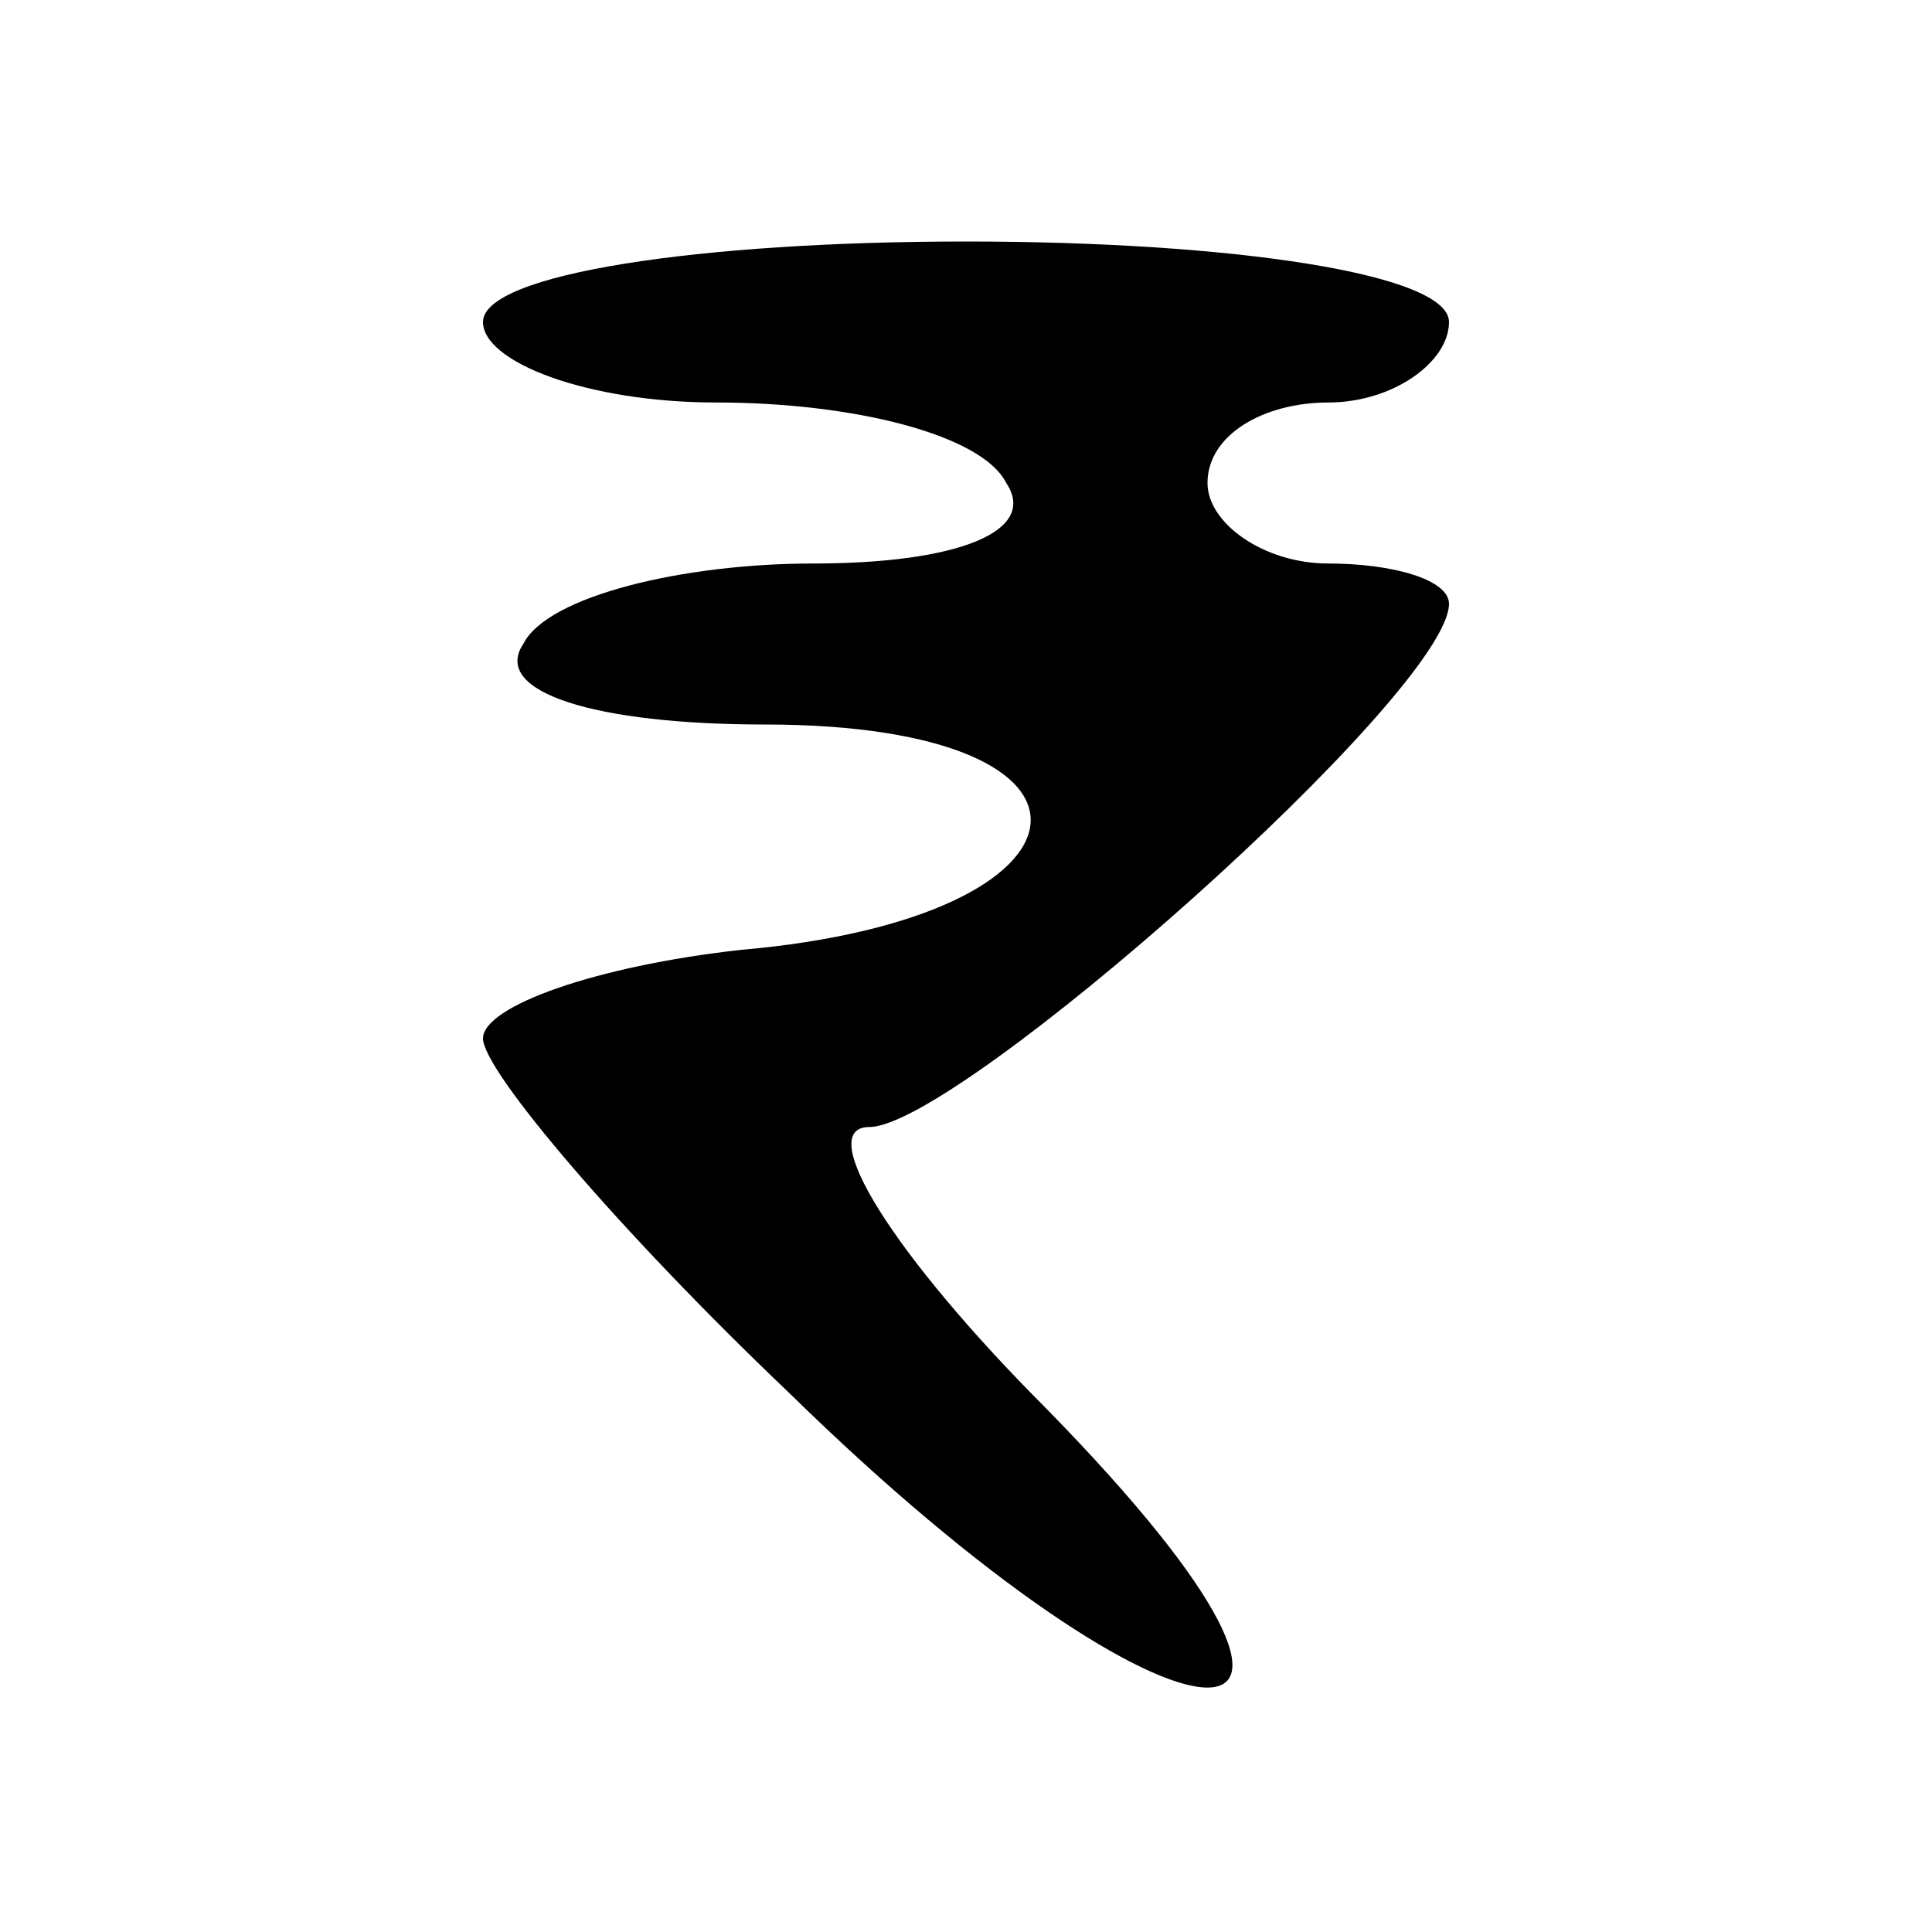 
<svg version="1.0" xmlns="http://www.w3.org/2000/svg"
 width="16" height="16" viewBox="0 0 24 24"
 preserveAspectRatio="xMidYMid meet">

<g transform="translate(0,24) scale(0.1,-0.1)"
fill="#000000" stroke="none">
<path d="M60 200 c0 -5 13 -10 29 -10 17 0 33 -4 36 -10 4 -6 -6 -10 -24 -10
-16 0 -33 -4 -36 -10 -4 -6 9 -10 30 -10 46 0 43 -24 -3 -28 -18 -2 -32 -7
-32 -11 0 -4 17 -24 38 -44 49 -48 78 -49 32 -2 -19 19 -29 35 -22 35 11 0 72
54 72 65 0 3 -7 5 -15 5 -8 0 -15 5 -15 10 0 6 7 10 15 10 8 0 15 5 15 10 0 6
-27 10 -60 10 -33 0 -60 -4 -60 -10z"/>
</g>
</svg>
